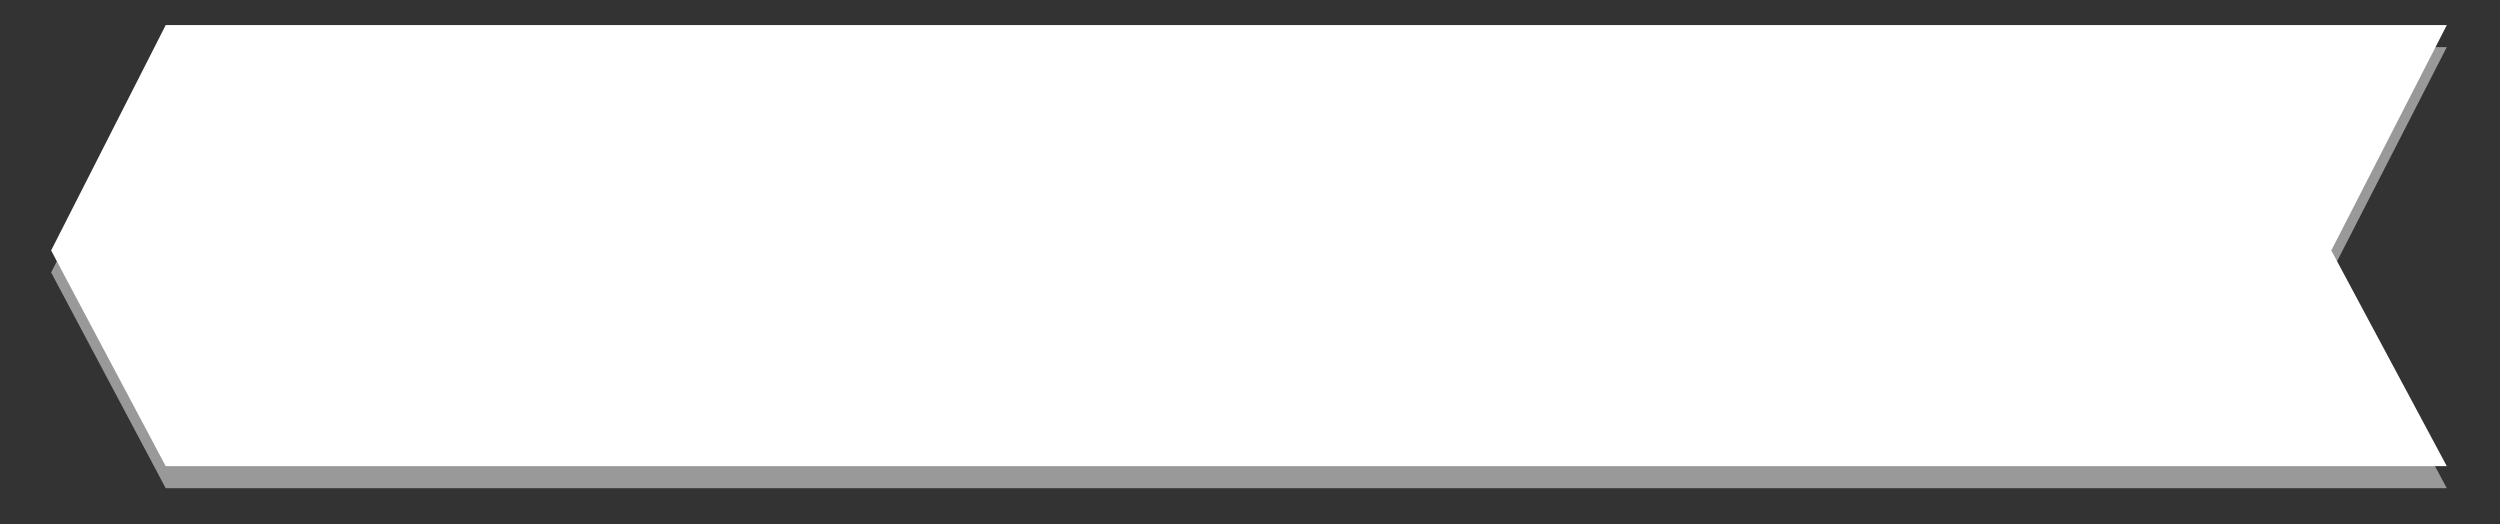 <?xml version="1.0" encoding="utf-8"?>
<!-- Generator: Adobe Illustrator 15.1.0, SVG Export Plug-In . SVG Version: 6.00 Build 0)  -->
<!DOCTYPE svg PUBLIC "-//W3C//DTD SVG 1.1//EN" "http://www.w3.org/Graphics/SVG/1.1/DTD/svg11.dtd">
<svg version="1.1" id="Calque_1" xmlns="http://www.w3.org/2000/svg" xmlns:xlink="http://www.w3.org/1999/xlink" x="0px" y="0px"
	 width="226.725px" height="47.553px" viewBox="0 0 226.725 47.553" enable-background="new 0 0 226.725 47.553"
	 xml:space="preserve">
<rect x="0" y="0" width="226.725" height="47.553" fill="#333333" stroke="none"/>
<g>
	<polygon opacity="0.5" fill="#FFFFFF" points="15.028,44.276 221.899,44.276 211.425,24.712 221.899,4.276 15.028,4.276 
		4.638,24.712 	"/>
	<polygon fill="#FFFFFF" points="15.028,42.276 221.9,42.276 211.425,22.714 221.9,2.276 15.028,2.276 4.637,22.714 	"/>
</g>
</svg>
